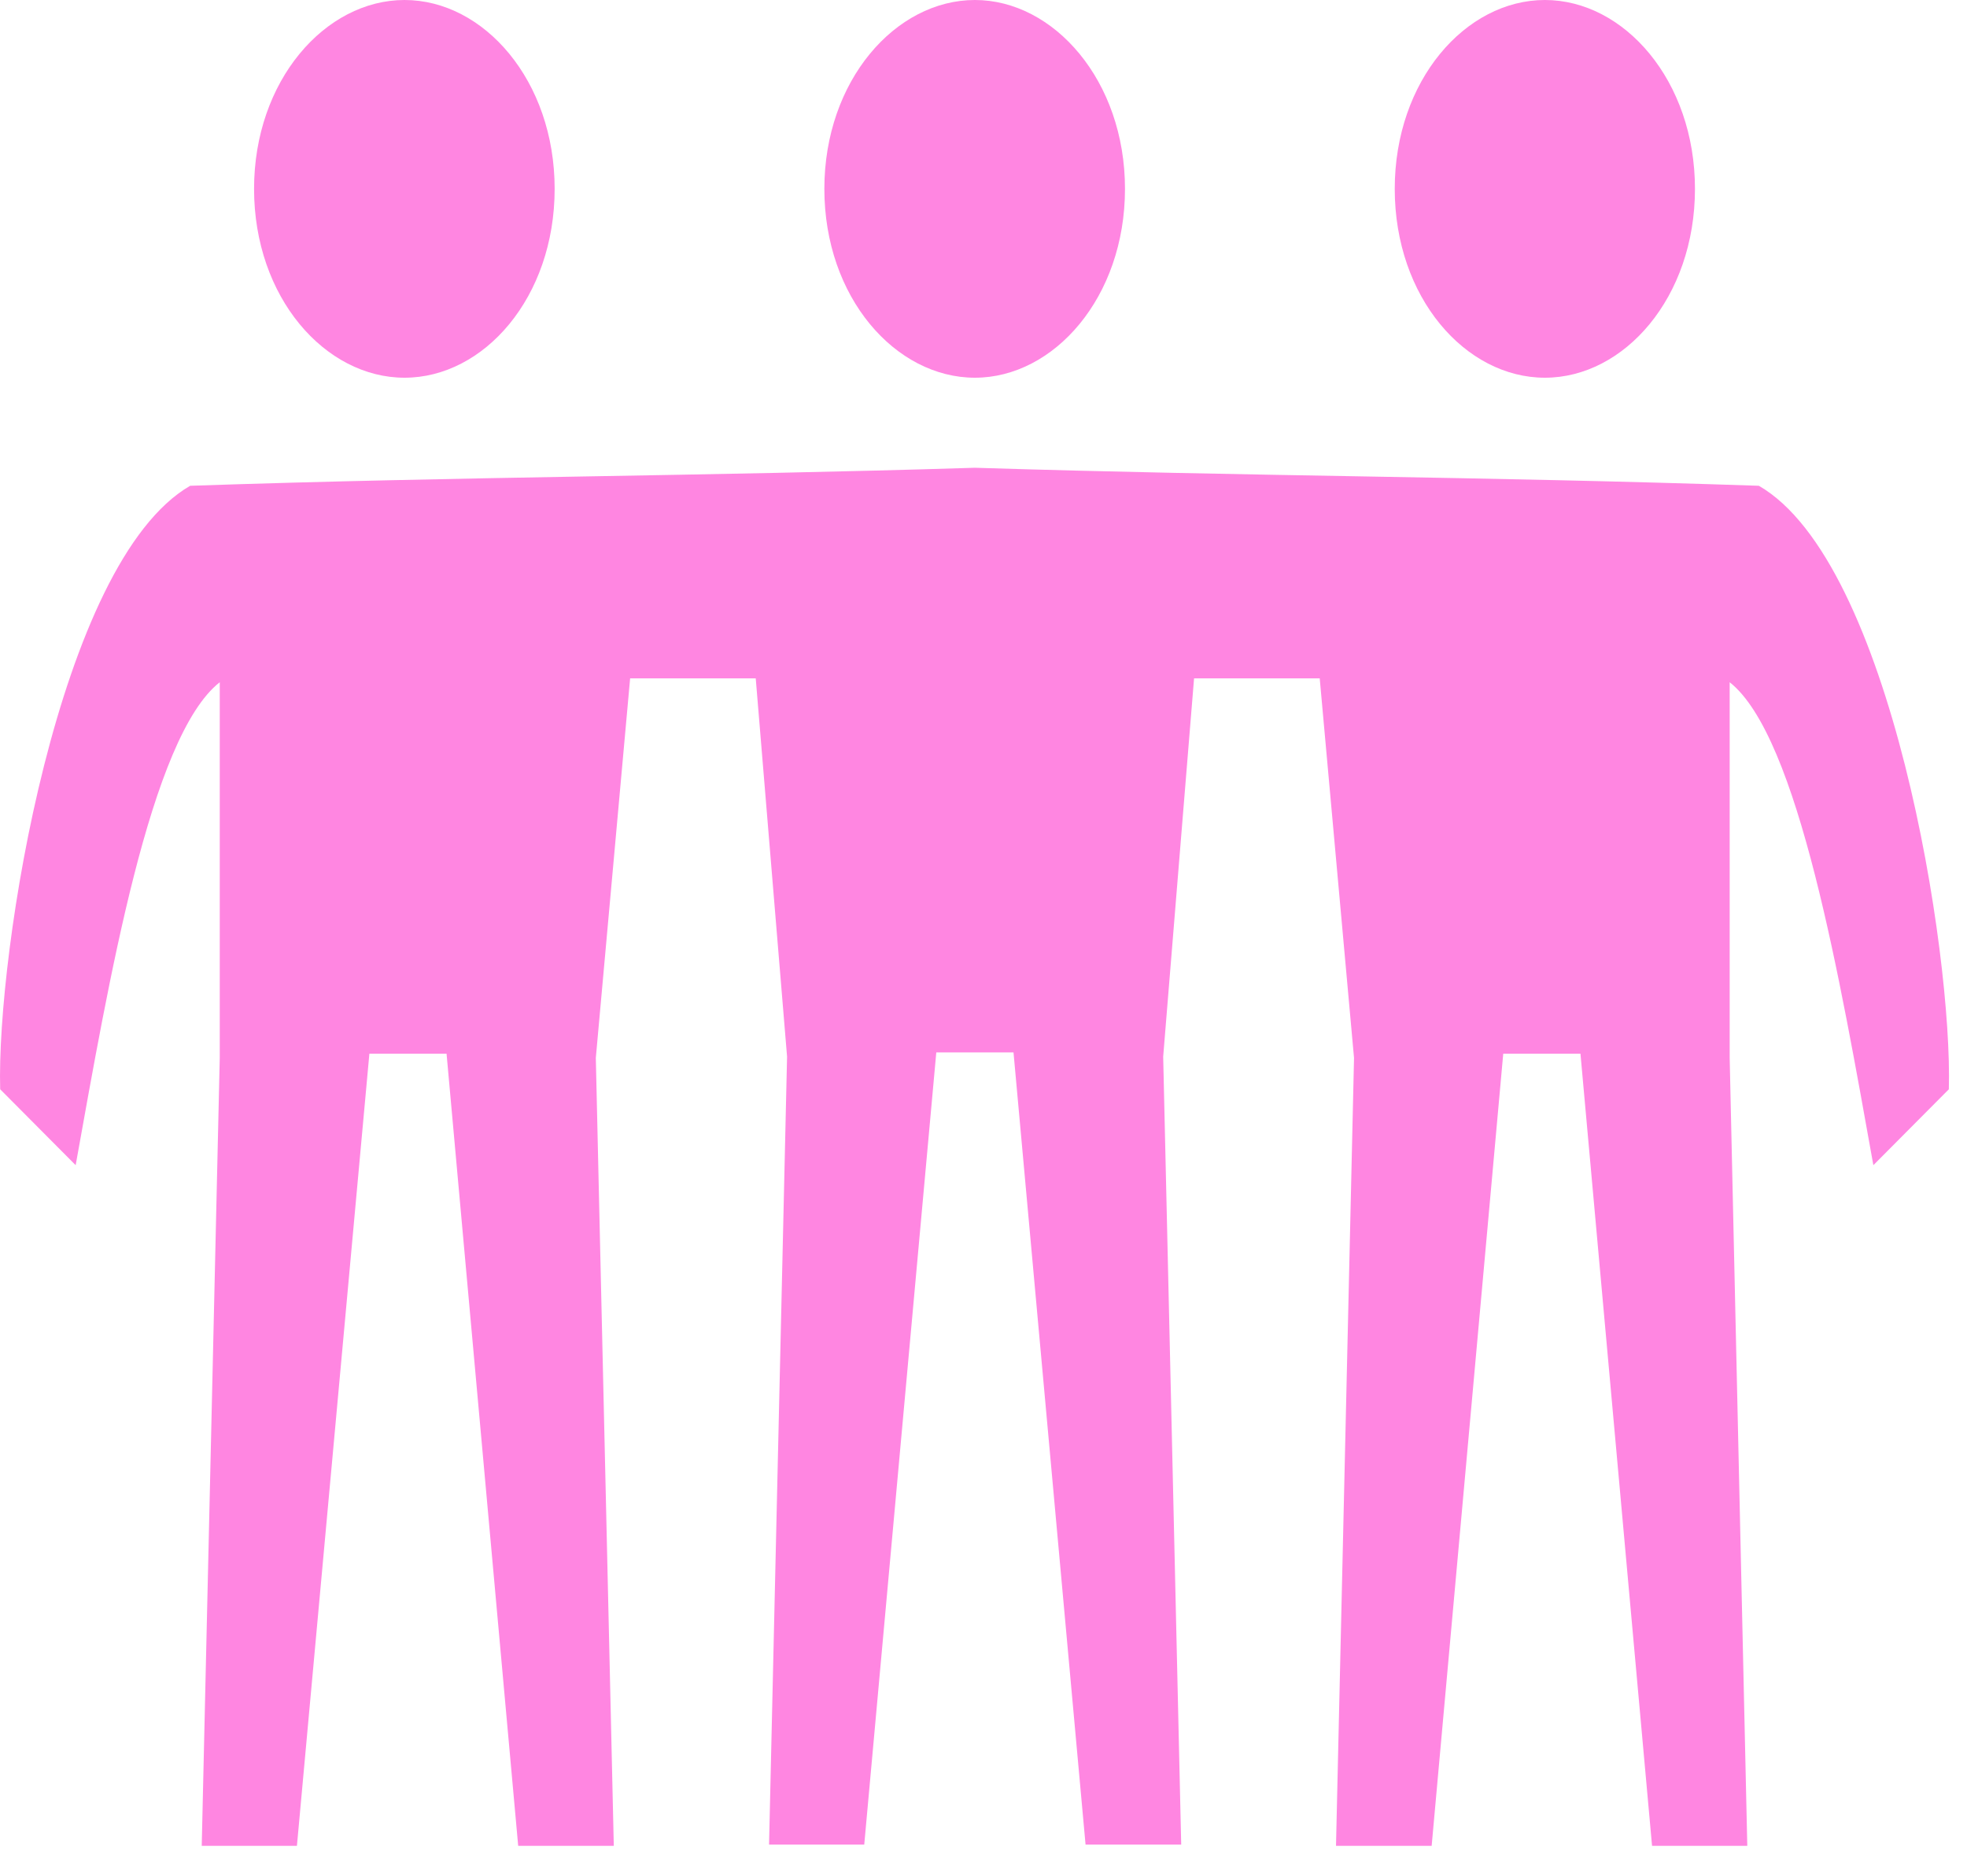 <svg width="43" height="41" viewBox="0 0 43 41" fill="none" xmlns="http://www.w3.org/2000/svg">
<path d="M33.772 0C35.506 0 37.053 1.762 37.053 4.128C37.053 6.503 35.506 8.256 33.772 8.256C32.037 8.256 30.49 6.503 30.49 4.128C30.49 1.762 32.037 0 33.772 0ZM21.312 0C23.037 0 24.593 1.762 24.593 4.128C24.593 6.503 23.037 8.256 21.312 8.256C19.578 8.256 18.021 6.503 18.021 4.128C18.021 1.762 19.578 0 21.312 0ZM8.843 0C10.578 0 12.125 1.762 12.125 4.128C12.125 6.503 10.578 8.256 8.843 8.256C7.109 8.256 5.554 6.503 5.554 4.128C5.554 1.762 7.109 0 8.843 0ZM21.312 10.224C27.312 10.412 32.375 10.412 38.45 10.618C41.346 12.287 42.687 20.837 42.603 23.809L40.953 25.468C40.231 21.456 39.322 16.102 37.812 14.912V23.124L38.197 40.346H36.115L34.55 23.031H32.862L31.297 40.346H29.206L29.6 23.124L28.85 14.828H26.103L25.428 23.096L25.822 40.318H23.731L22.156 23.003H20.468L18.893 40.318H16.812L17.206 23.096L16.521 14.828H13.775L13.025 23.124L13.418 40.346H11.328L9.762 23.031H8.075L6.491 40.346H4.41L4.804 23.124V14.912C3.285 16.102 2.376 21.456 1.654 25.468L0.004 23.809C-0.081 20.837 1.269 12.287 4.157 10.618C10.25 10.412 15.312 10.412 21.312 10.224Z" fill="#FF86E1"/>
</svg>

